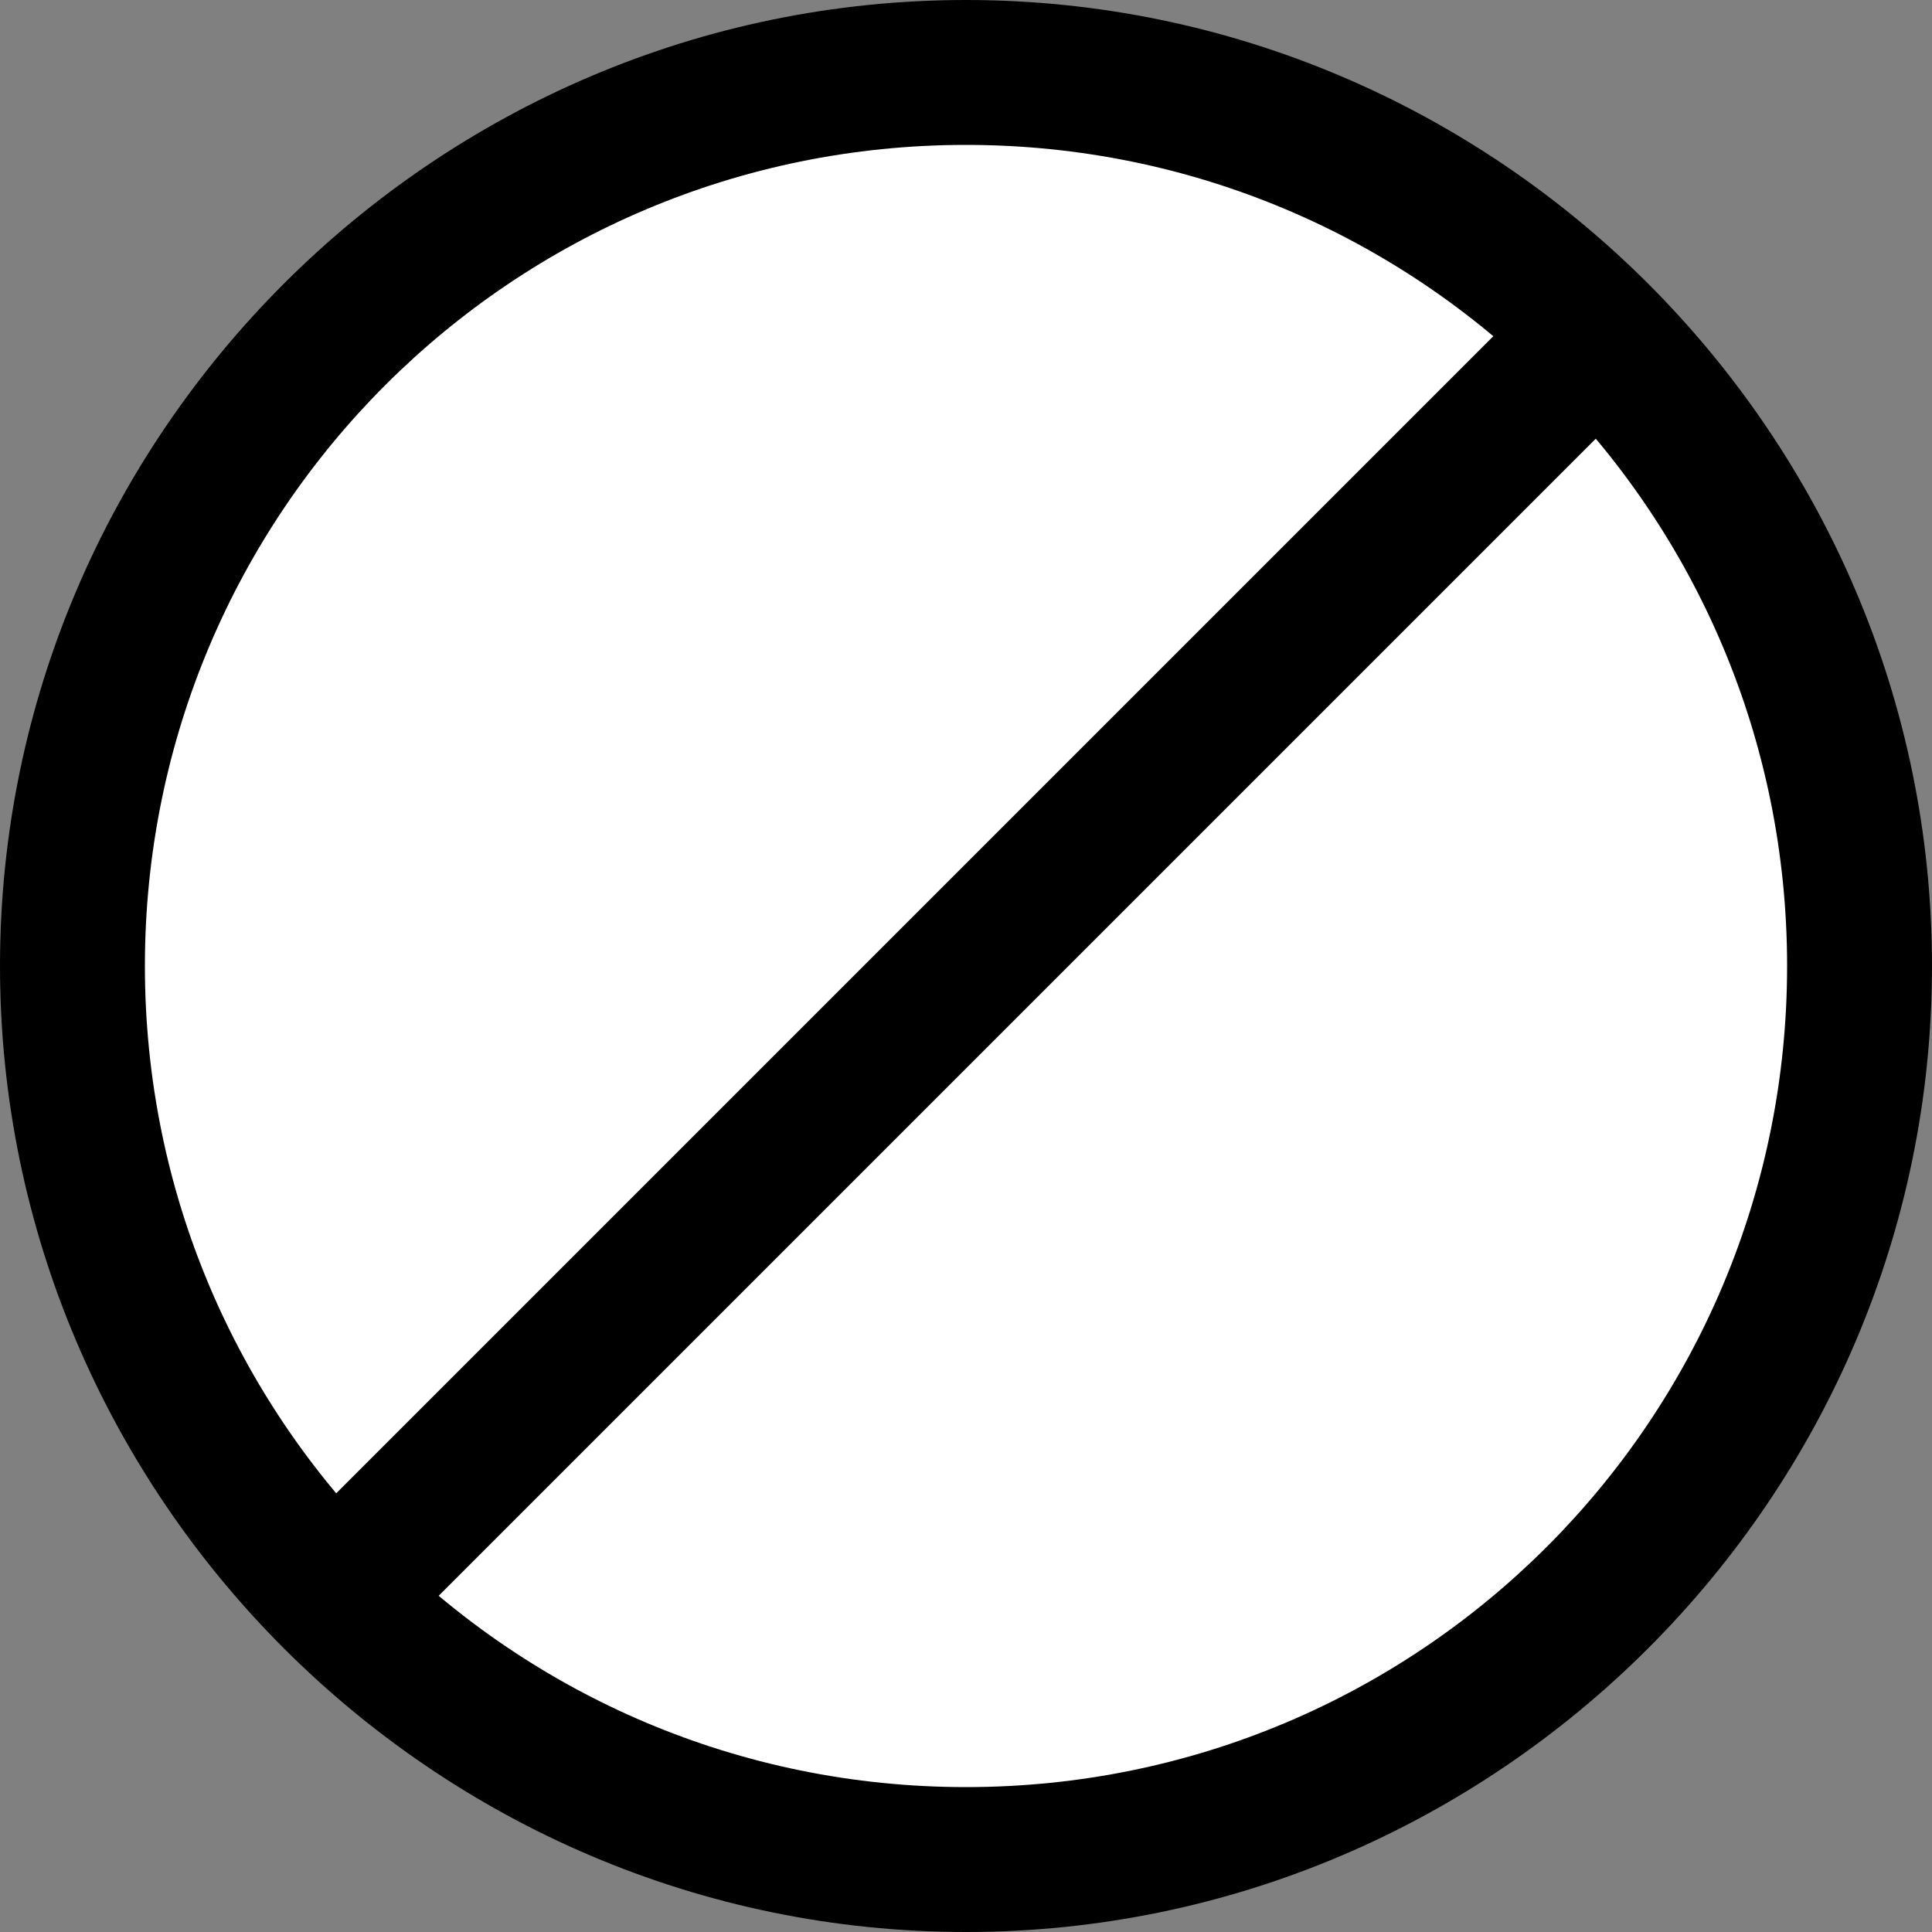 <?xml version="1.0" encoding="utf-8"?>
<!-- Generator: Adobe Illustrator 22.1.0, SVG Export Plug-In . SVG Version: 6.00 Build 0)  -->
<svg version="1.1" id="Слой_1" xmlns="http://www.w3.org/2000/svg" xmlns:xlink="http://www.w3.org/1999/xlink" x="0px" y="0px"
	 viewBox="0 0 20 20" style="enable-background:new 0 0 20 20;" xml:space="preserve">
<rect x="0" y="0" width="20" height="20" fill="#808080" stroke="none"/>
<style type="text/css">
	.st0{fill:#FFFFFF;}
	.st1{fill:none;stroke:#000000;stroke-width:1.5;stroke-miterlimit:10;}
</style>
<g>
	<circle class="st0" cx="10" cy="10" r="9.3"/>
	<path d="M10,1.5c4.7,0,8.5,3.8,8.5,8.5s-3.8,8.5-8.5,8.5S1.5,14.7,1.5,10S5.3,1.5,10,1.5 M10,0C4.5,0,0,4.5,0,10s4.5,10,10,10
		s10-4.5,10-10S15.5,0,10,0L10,0z"/>
</g>
<g>
	<line class="st1" x1="16.5" y1="3.5" x2="3.5" y2="16.5"/>
</g>
</svg>
